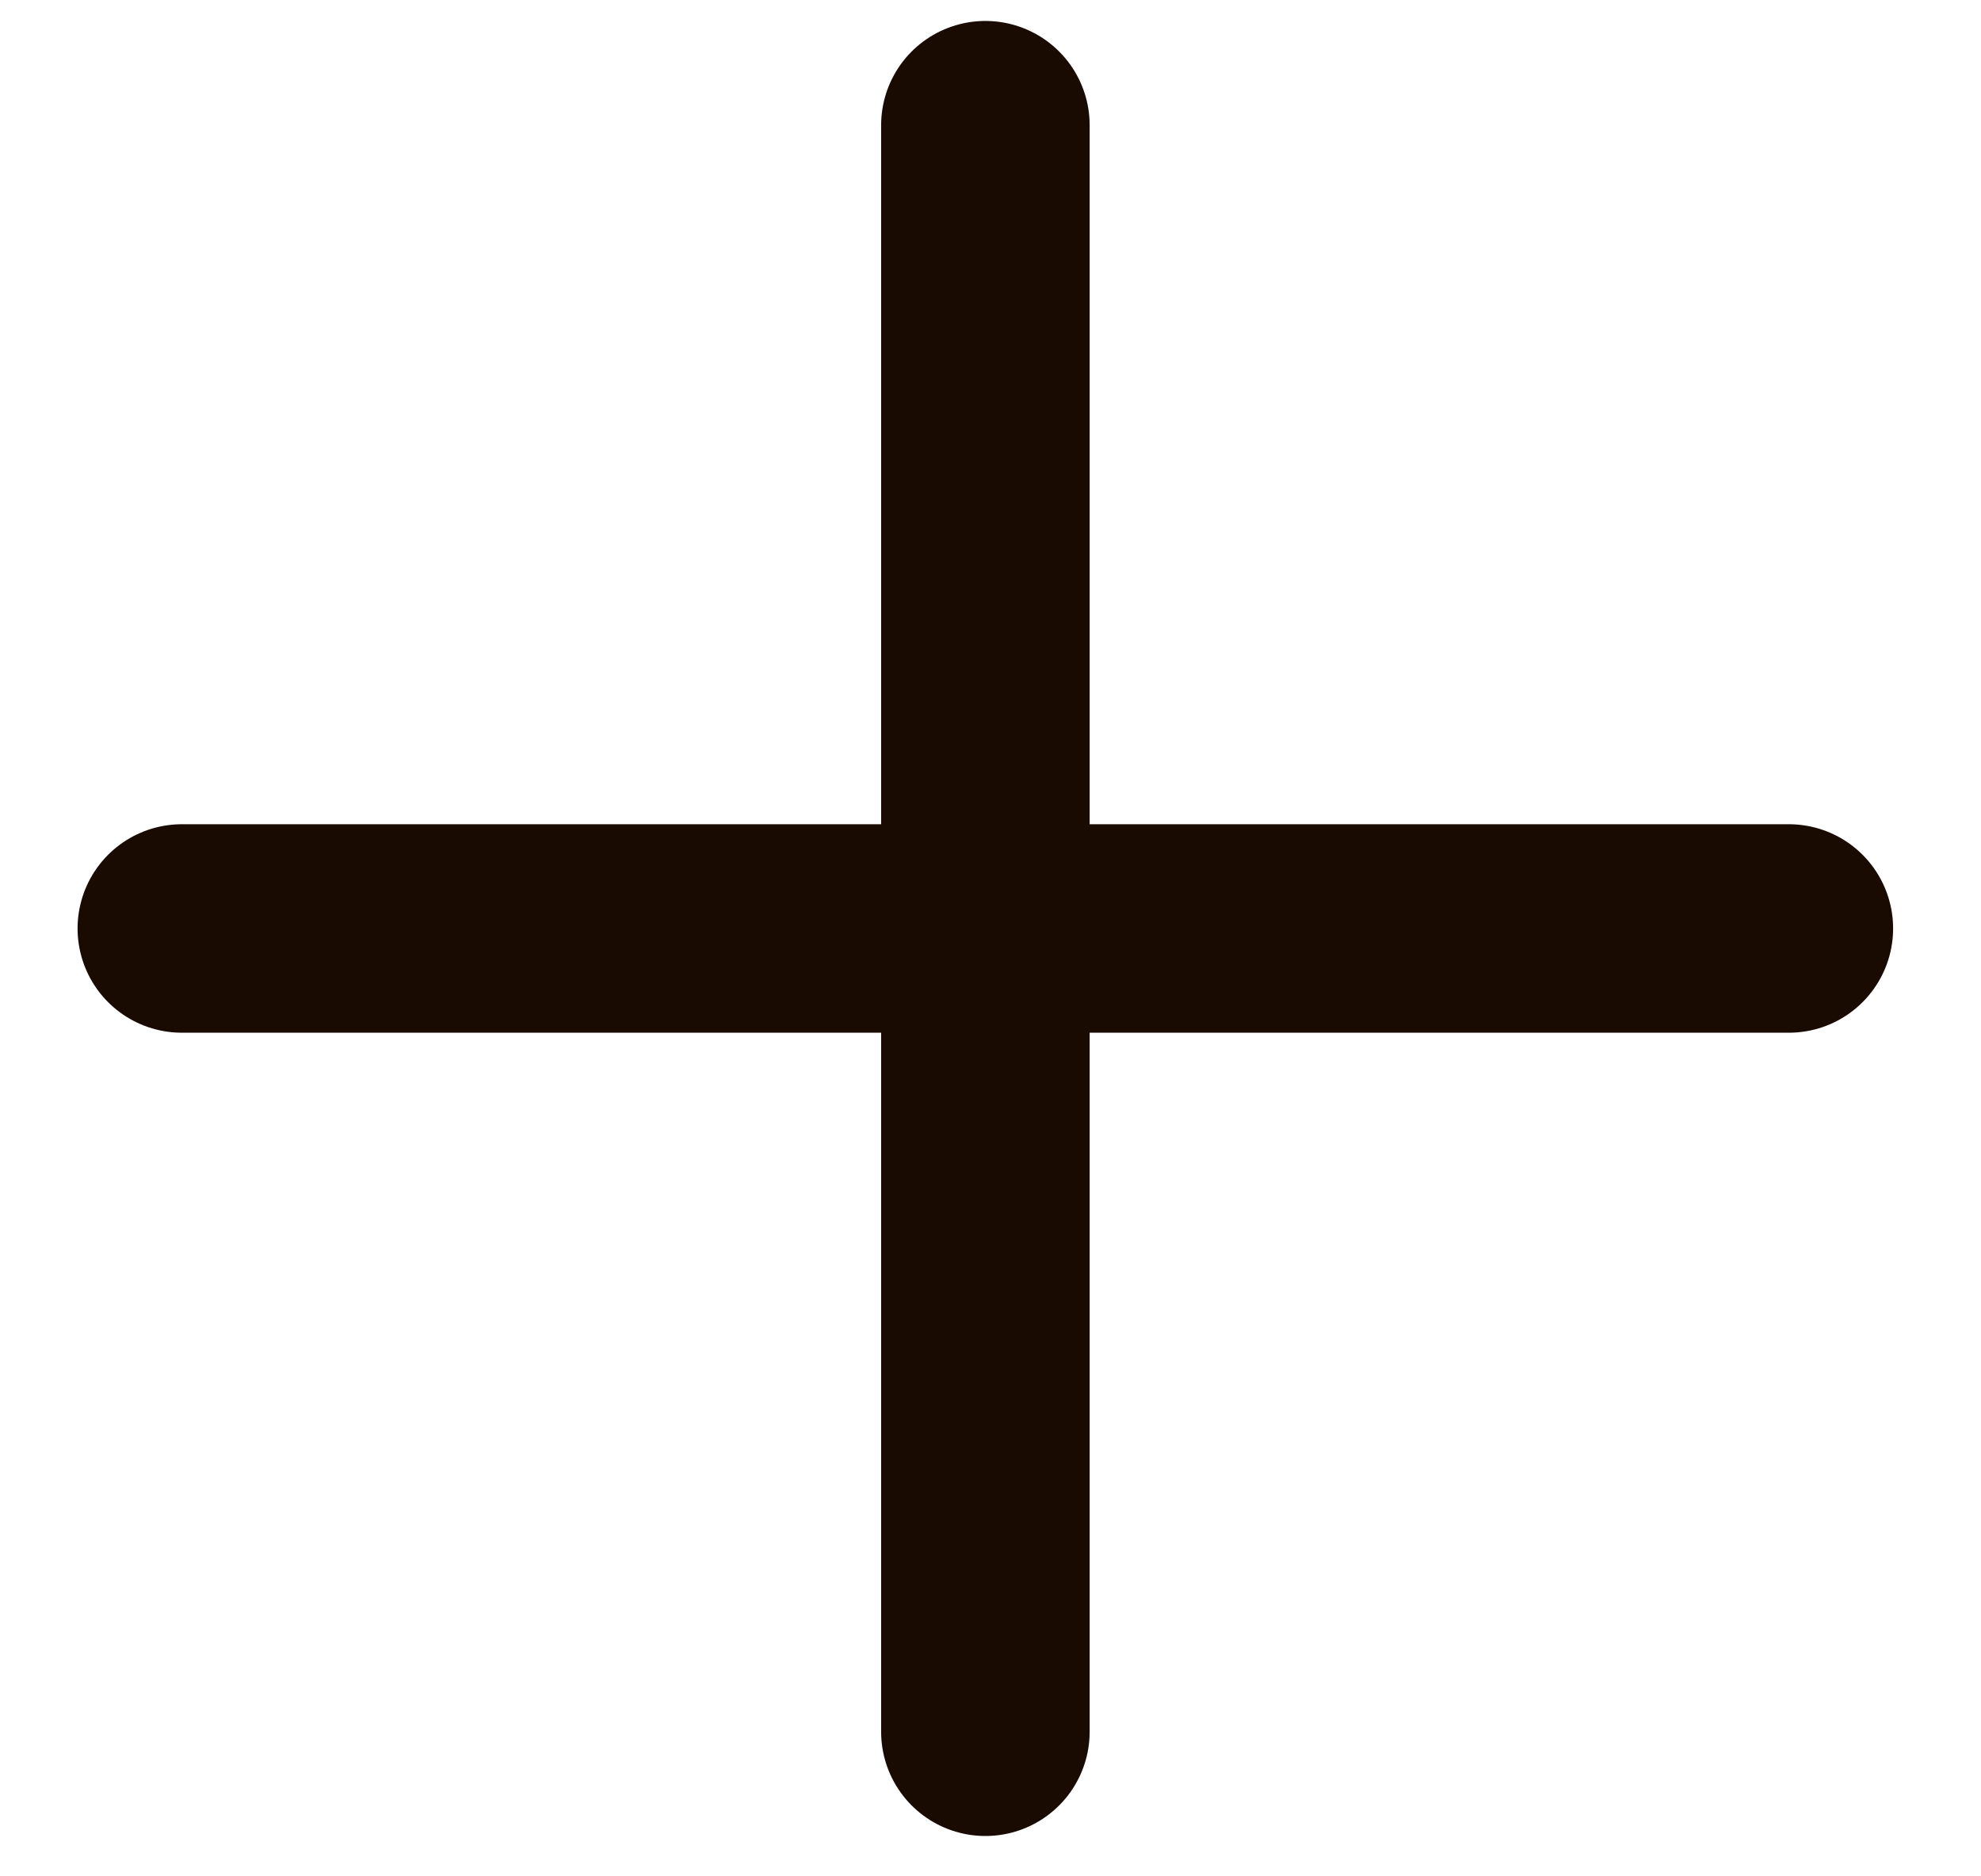 <svg width="19" height="18" viewBox="0 0 19 18" fill="none" xmlns="http://www.w3.org/2000/svg">
<path d="M1.744 8.907H17.157" stroke="#190A02" stroke-width="2" stroke-linecap="round" stroke-linejoin="round"/>
<path d="M9.451 16.613L9.451 1.201" stroke="#190A02" stroke-width="2" stroke-linecap="round" stroke-linejoin="round"/>
</svg>
